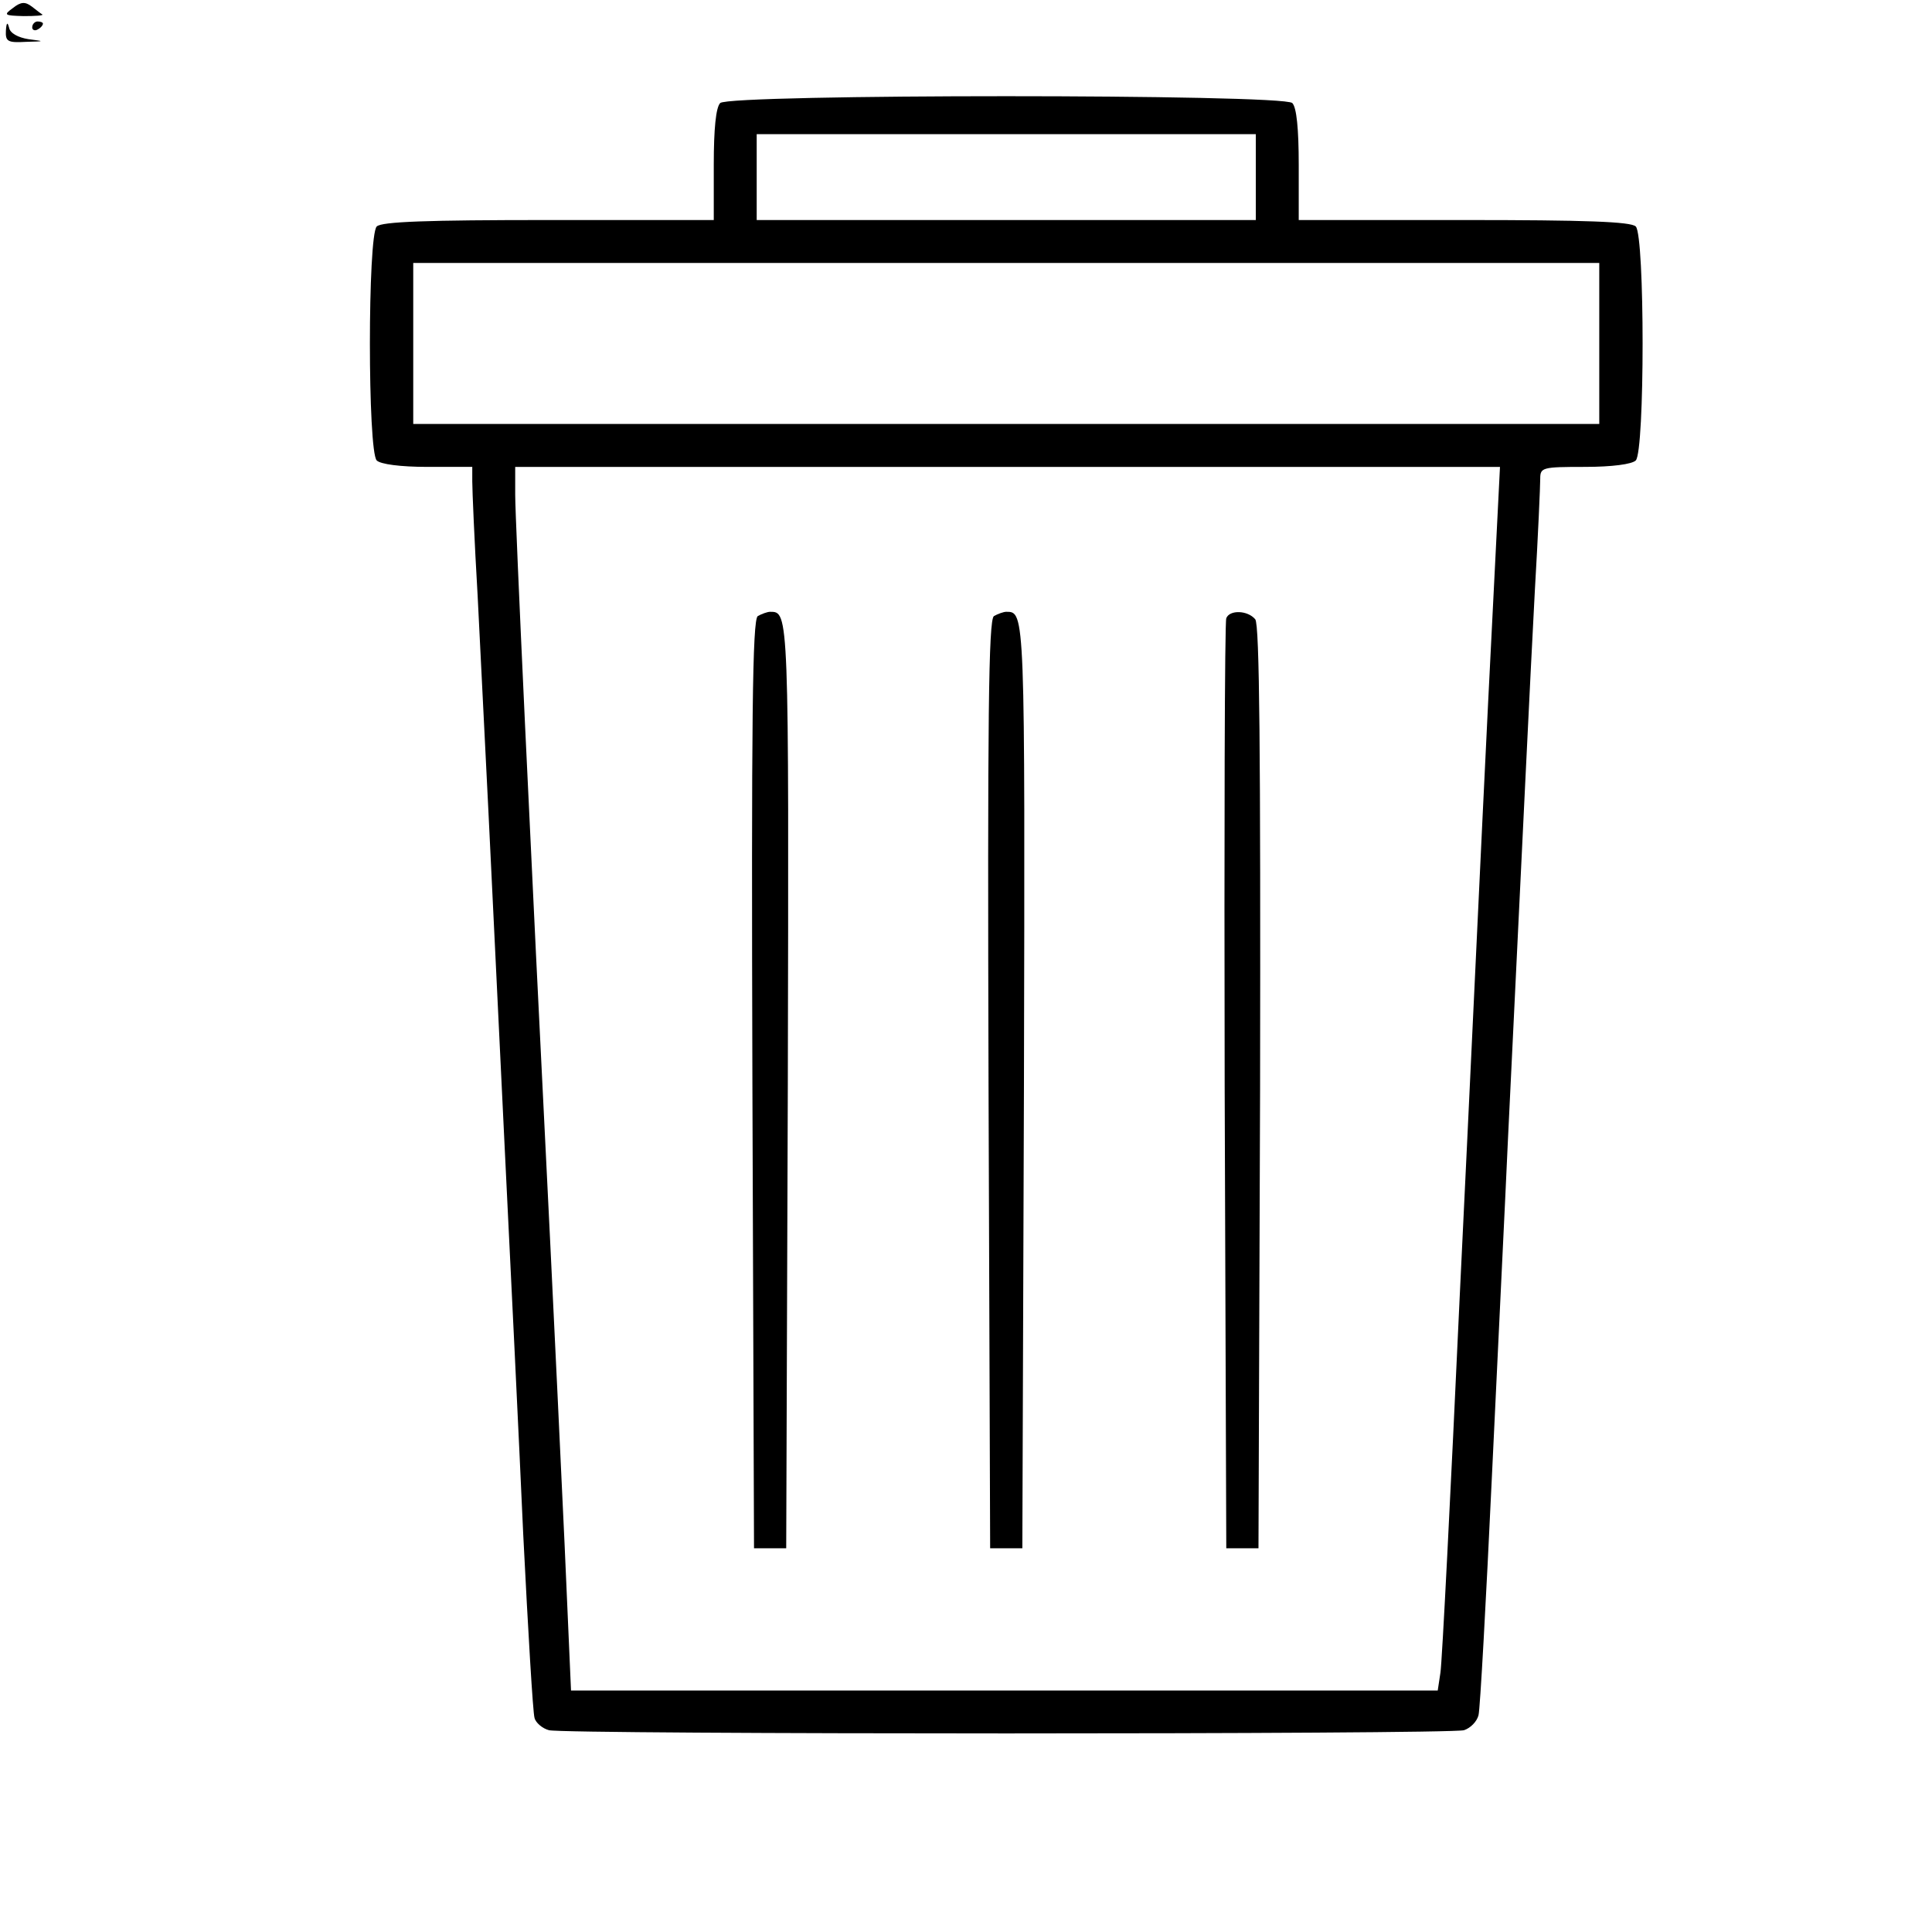 <?xml version="1.0" standalone="no"?>
<!DOCTYPE svg PUBLIC "-//W3C//DTD SVG 20010904//EN"
 "http://www.w3.org/TR/2001/REC-SVG-20010904/DTD/svg10.dtd">
<svg version="1.0" xmlns="http://www.w3.org/2000/svg"
 width="360pt" height="360pt" viewBox="0 0 360 360"
 preserveAspectRatio="xMidYMid meet">

<g transform="translate(0,360) scale(0.1,-0.1)"
fill="#000000" stroke="none">
<path d="M24 3585 c-18 -13 -16 -14 20 -15 22 0 37 1 35 3 -2 1 -11 8 -20 15
-12 9 -20 9 -35 -3z"/>
<path d="M11 3543 c-1 -20 3 -23 37 -21 36 1 36 1 5 5 -19 3 -34 11 -36 21 -3
12 -5 10 -6 -5z"/>
<path d="M60 3549 c0 -5 5 -7 10 -4 6 3 10 8 10 11 0 2 -4 4 -10 4 -5 0 -10
-5 -10 -11z"/>
<path d="M1342 3408 c-8 -8 -12 -48 -12 -115 l0 -103 -308 0 c-226 0 -311 -3
-320 -12 -17 -17 -17 -419 0 -436 7 -7 44 -12 95 -12 l83 0 0 -27 c0 -16 4
-111 10 -213 5 -102 14 -282 20 -400 6 -118 19 -397 30 -620 11 -223 27 -551
35 -730 9 -179 18 -332 21 -341 2 -9 15 -20 27 -23 29 -8 1675 -8 1705 0 12 4
24 16 27 28 3 11 14 212 25 446 11 234 25 517 30 630 28 576 41 852 50 1020 6
102 10 195 10 208 0 21 4 22 83 22 51 0 88 5 95 12 17 17 17 419 0 436 -9 9
-94 12 -320 12 l-308 0 0 103 c0 67 -4 107 -12 115 -17 17 -1049 17 -1066 0z
m998 -138 l0 -80 -465 0 -465 0 0 80 0 80 465 0 465 0 0 -80z m640 -310 l0
-150 -1105 0 -1105 0 0 150 0 150 1105 0 1105 0 0 -150z m-207 -667 c-12 -241
-35 -739 -53 -1108 -17 -369 -33 -685 -36 -702 l-5 -33 -807 0 -808 0 -12 273
c-7 149 -19 405 -27 567 -38 759 -65 1341 -65 1388 l0 52 918 0 917 0 -22
-437z"/>
<path d="M1412 2452 c-10 -7 -12 -188 -10 -873 l3 -864 30 0 30 0 3 864 c2
884 2 881 -33 881 -5 0 -16 -4 -23 -8z"/>
<path d="M1852 2452 c-10 -7 -12 -188 -10 -873 l3 -864 30 0 30 0 3 864 c2
884 2 881 -33 881 -5 0 -16 -4 -23 -8z"/>
<path d="M2285 2448 c-3 -7 -4 -400 -3 -873 l3 -860 30 0 30 0 3 859 c1 626
-1 862 -9 872 -14 17 -48 18 -54 2z"/>
</g>
</svg>
